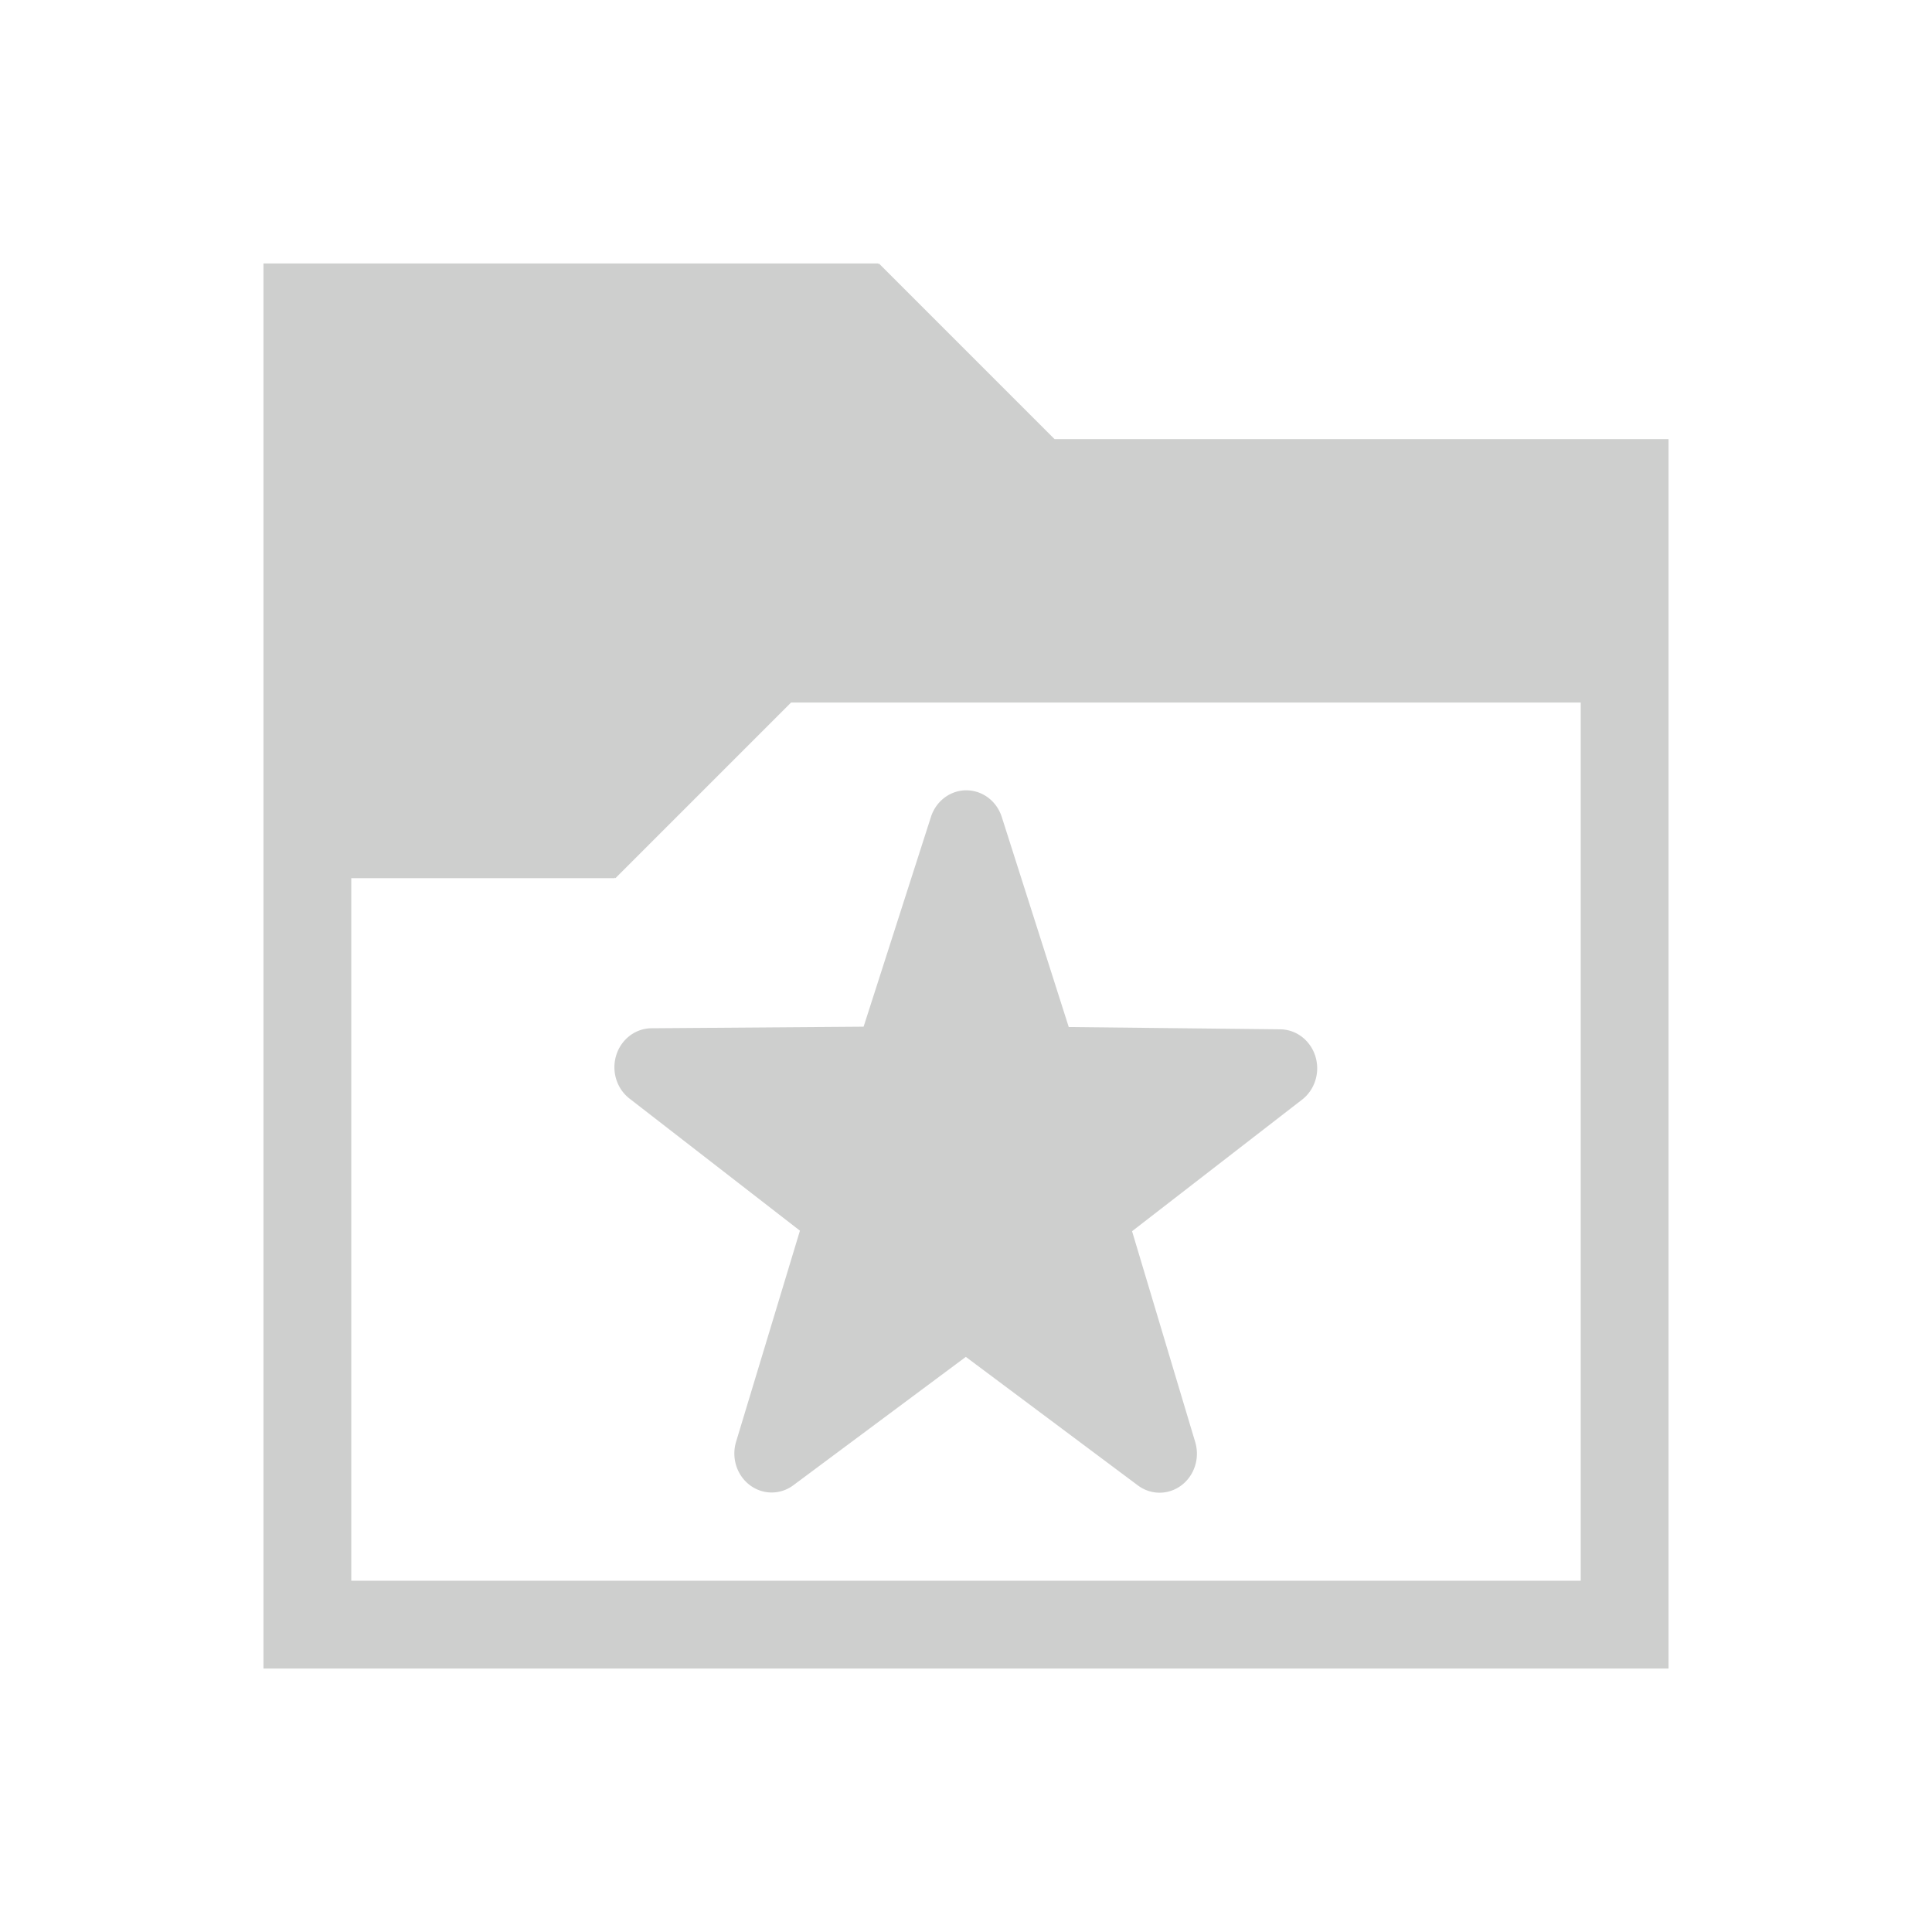 <svg xmlns="http://www.w3.org/2000/svg" id="svg2" width="22" height="22" version="1.1">
 <defs id="defs8">
  <style id="current-color-scheme" type="text/css">
   .ColorScheme-Text { color:#cecfce; } .ColorScheme-Highlight { color:#3daee9; }
  </style>
 </defs>
 <path id="path4" style="fill:#cecfce;stroke-width:0.978;fill-opacity:1" d="M 3 3 L 3 4 L 3 19 L 4 19 L 19 19 L 19 18 L 19 5 L 12.008 5 L 10.008 3 L 10 3.008 L 10 3 L 4 3 L 3 3 z M 9.008 8 L 18 8 L 18 18 L 4 18 L 4 10 L 7 10 L 7 9.992 L 7.008 10 L 9.008 8 z M 10.98 9 A 0.425 0.444 0 0 0 10.6 9.305 L 9.834 11.691 L 7.424 11.709 A 0.425 0.444 0 0 0 7.174 12.514 L 9.109 14.014 L 8.383 16.414 A 0.425 0.444 0 0 0 9.035 16.912 L 10.998 15.451 L 12.959 16.916 A 0.425 0.444 0 0 0 13.611 16.424 L 12.891 14.02 L 14.828 12.521 A 0.425 0.444 0 0 0 14.58 11.721 L 12.17 11.695 L 11.408 9.305 A 0.425 0.444 0 0 0 11.023 9 A 0.425 0.444 0 0 0 10.98 9 z"/>
</svg>
